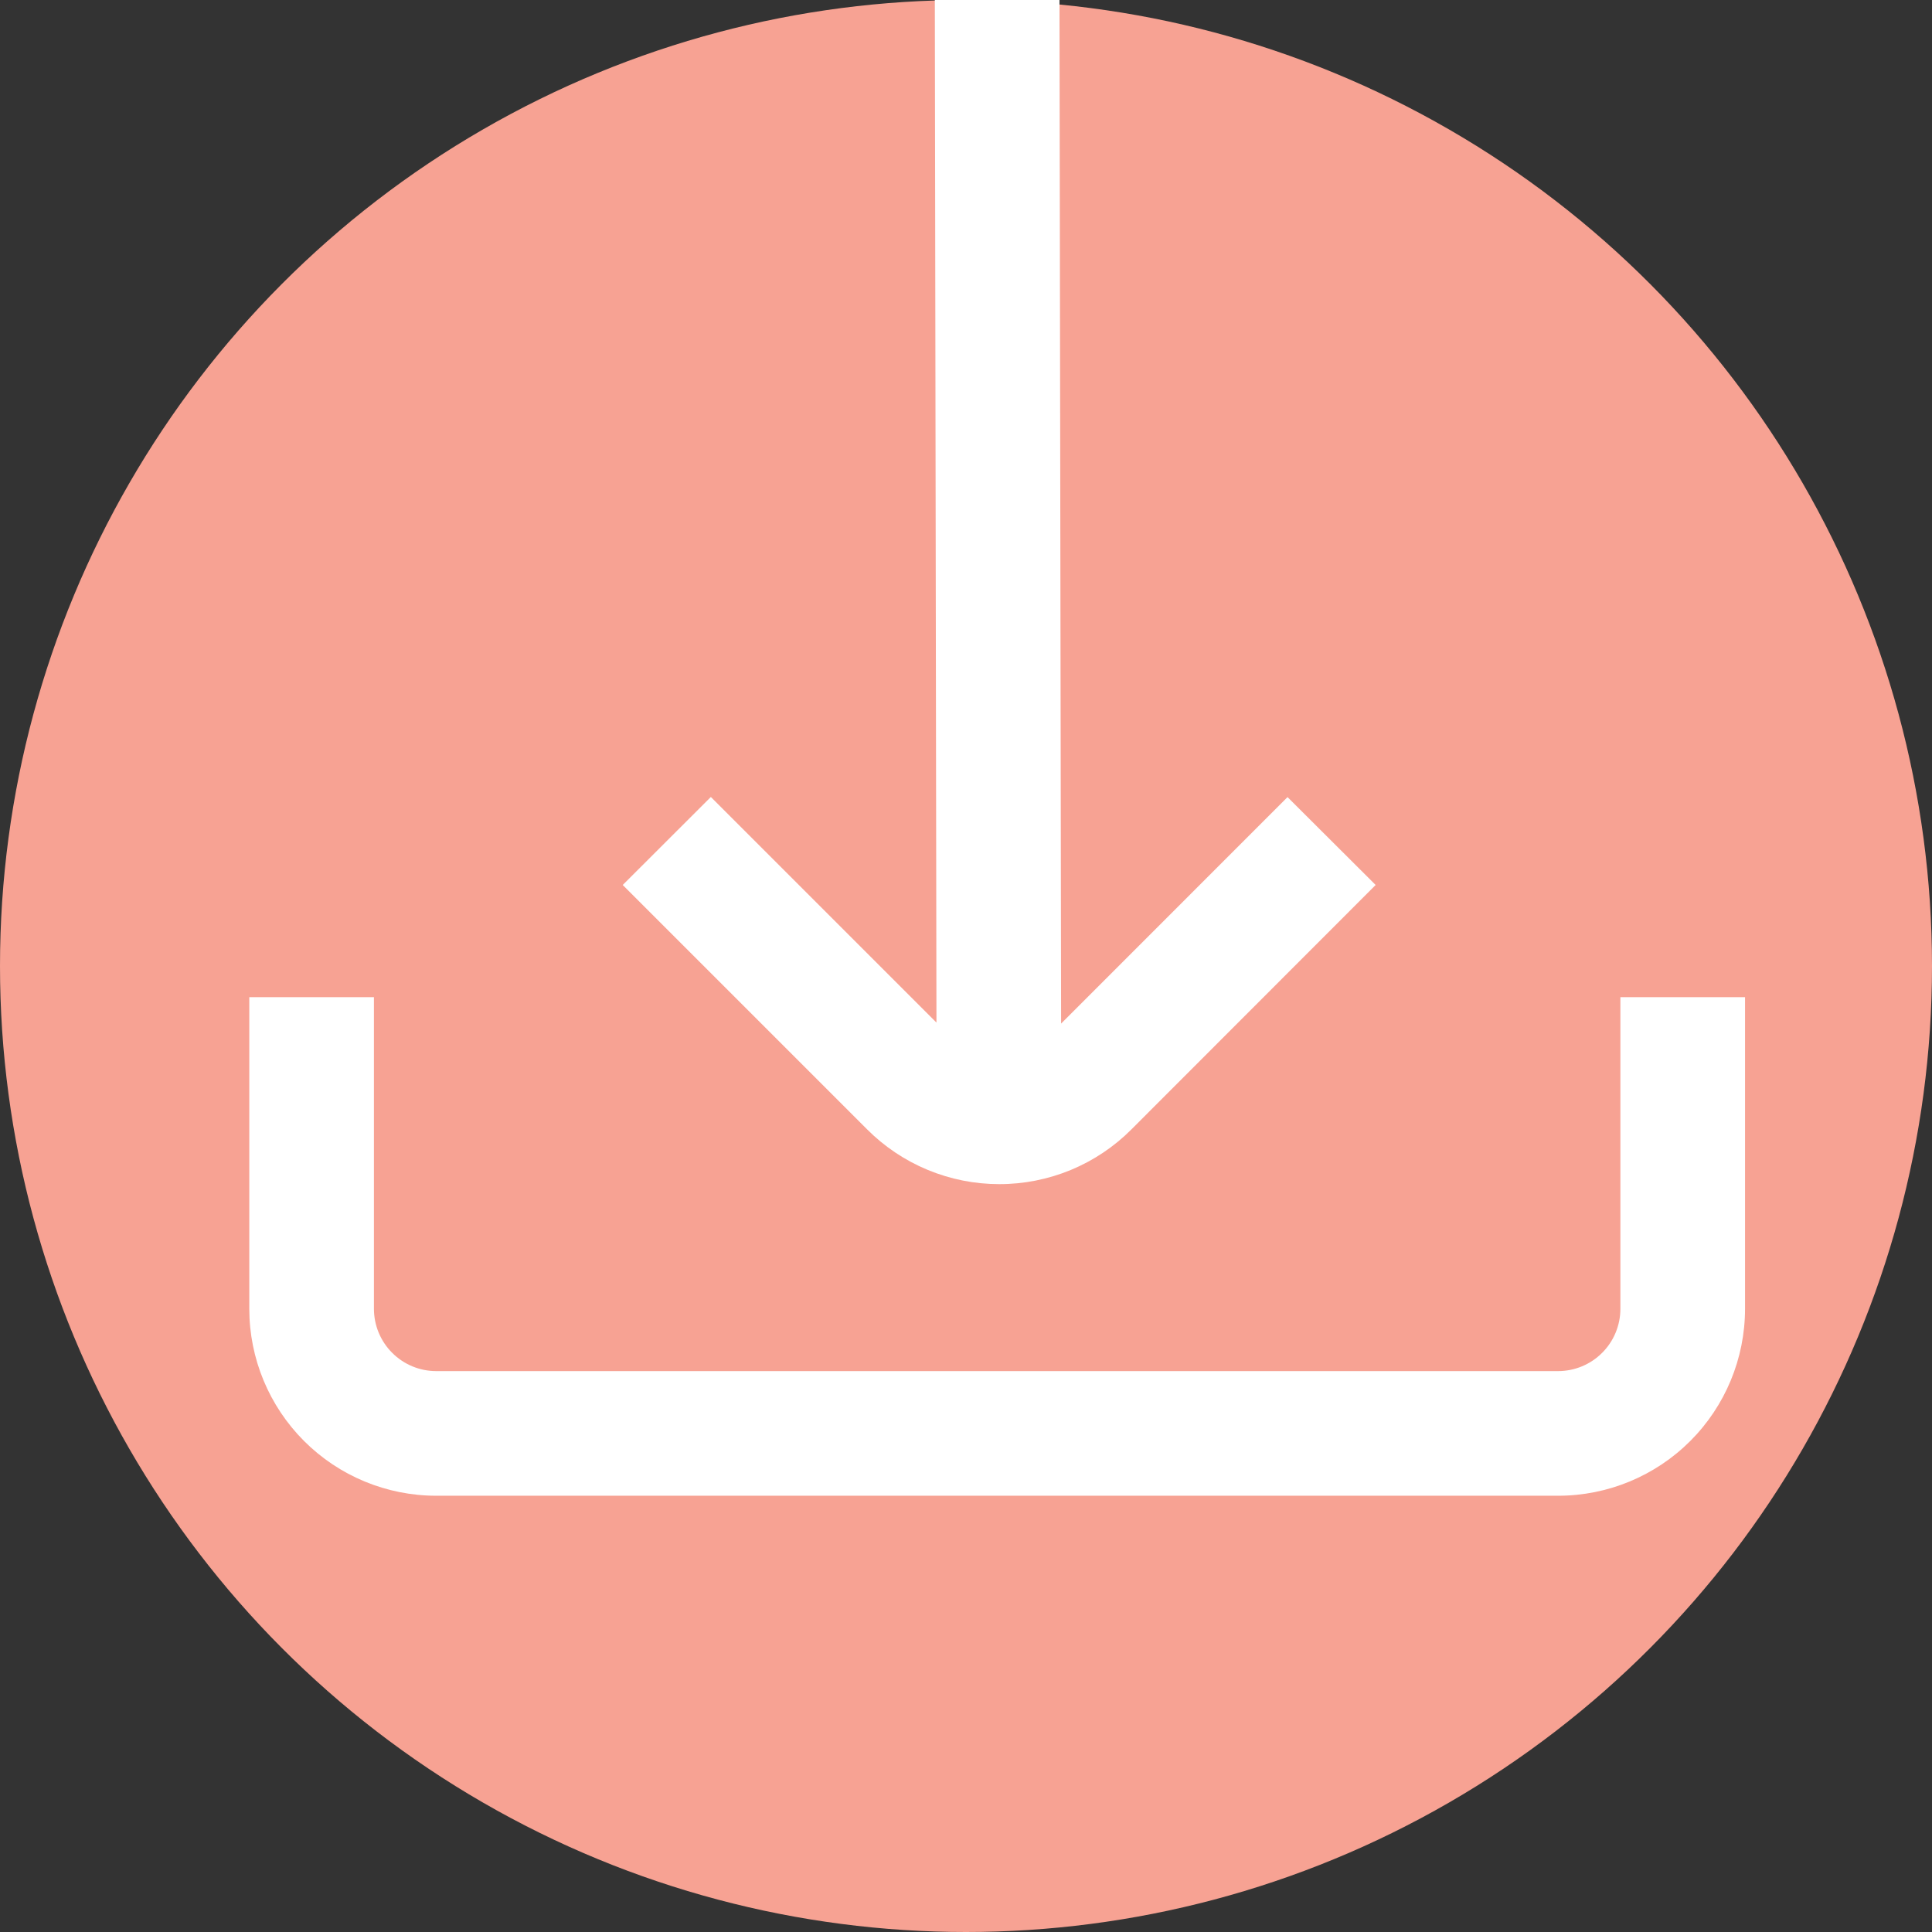 <svg width="31" height="31" viewBox="0 0 31 31" fill="none" xmlns="http://www.w3.org/2000/svg">
<rect x="0" y="0" width="31" height="31" fill="#333333" stroke="none"/>
<circle cx="15.5" cy="15.5" r="15.5" fill="#F7A293"/>
<g clip-path="url(#clip0_1713_25047)">
<path d="M16.032 19C16.426 19.001 16.817 18.923 17.181 18.773C17.545 18.622 17.876 18.401 18.154 18.122L22.073 14.2L20.659 12.79L17.026 16.424L17 -7.62939e-06H15L15.026 16.408L11.406 12.788L9.992 14.2L13.911 18.119C14.189 18.398 14.52 18.62 14.884 18.771C15.248 18.922 15.638 19 16.032 19Z" fill="white"/>
<path d="M26 16V21C26 21.265 25.895 21.52 25.707 21.707C25.52 21.895 25.265 22 25 22H7C6.735 22 6.48 21.895 6.293 21.707C6.105 21.52 6 21.265 6 21V16H4V21C4 21.796 4.316 22.559 4.879 23.122C5.441 23.684 6.204 24 7 24H25C25.796 24 26.559 23.684 27.121 23.122C27.684 22.559 28 21.796 28 21V16H26Z" fill="white"/>
</g>
<defs>
<clipPath id="clip0_1713_25047">
<rect width="24" height="24" fill="white" transform="translate(4)"/>
</clipPath>
</defs>
</svg>
